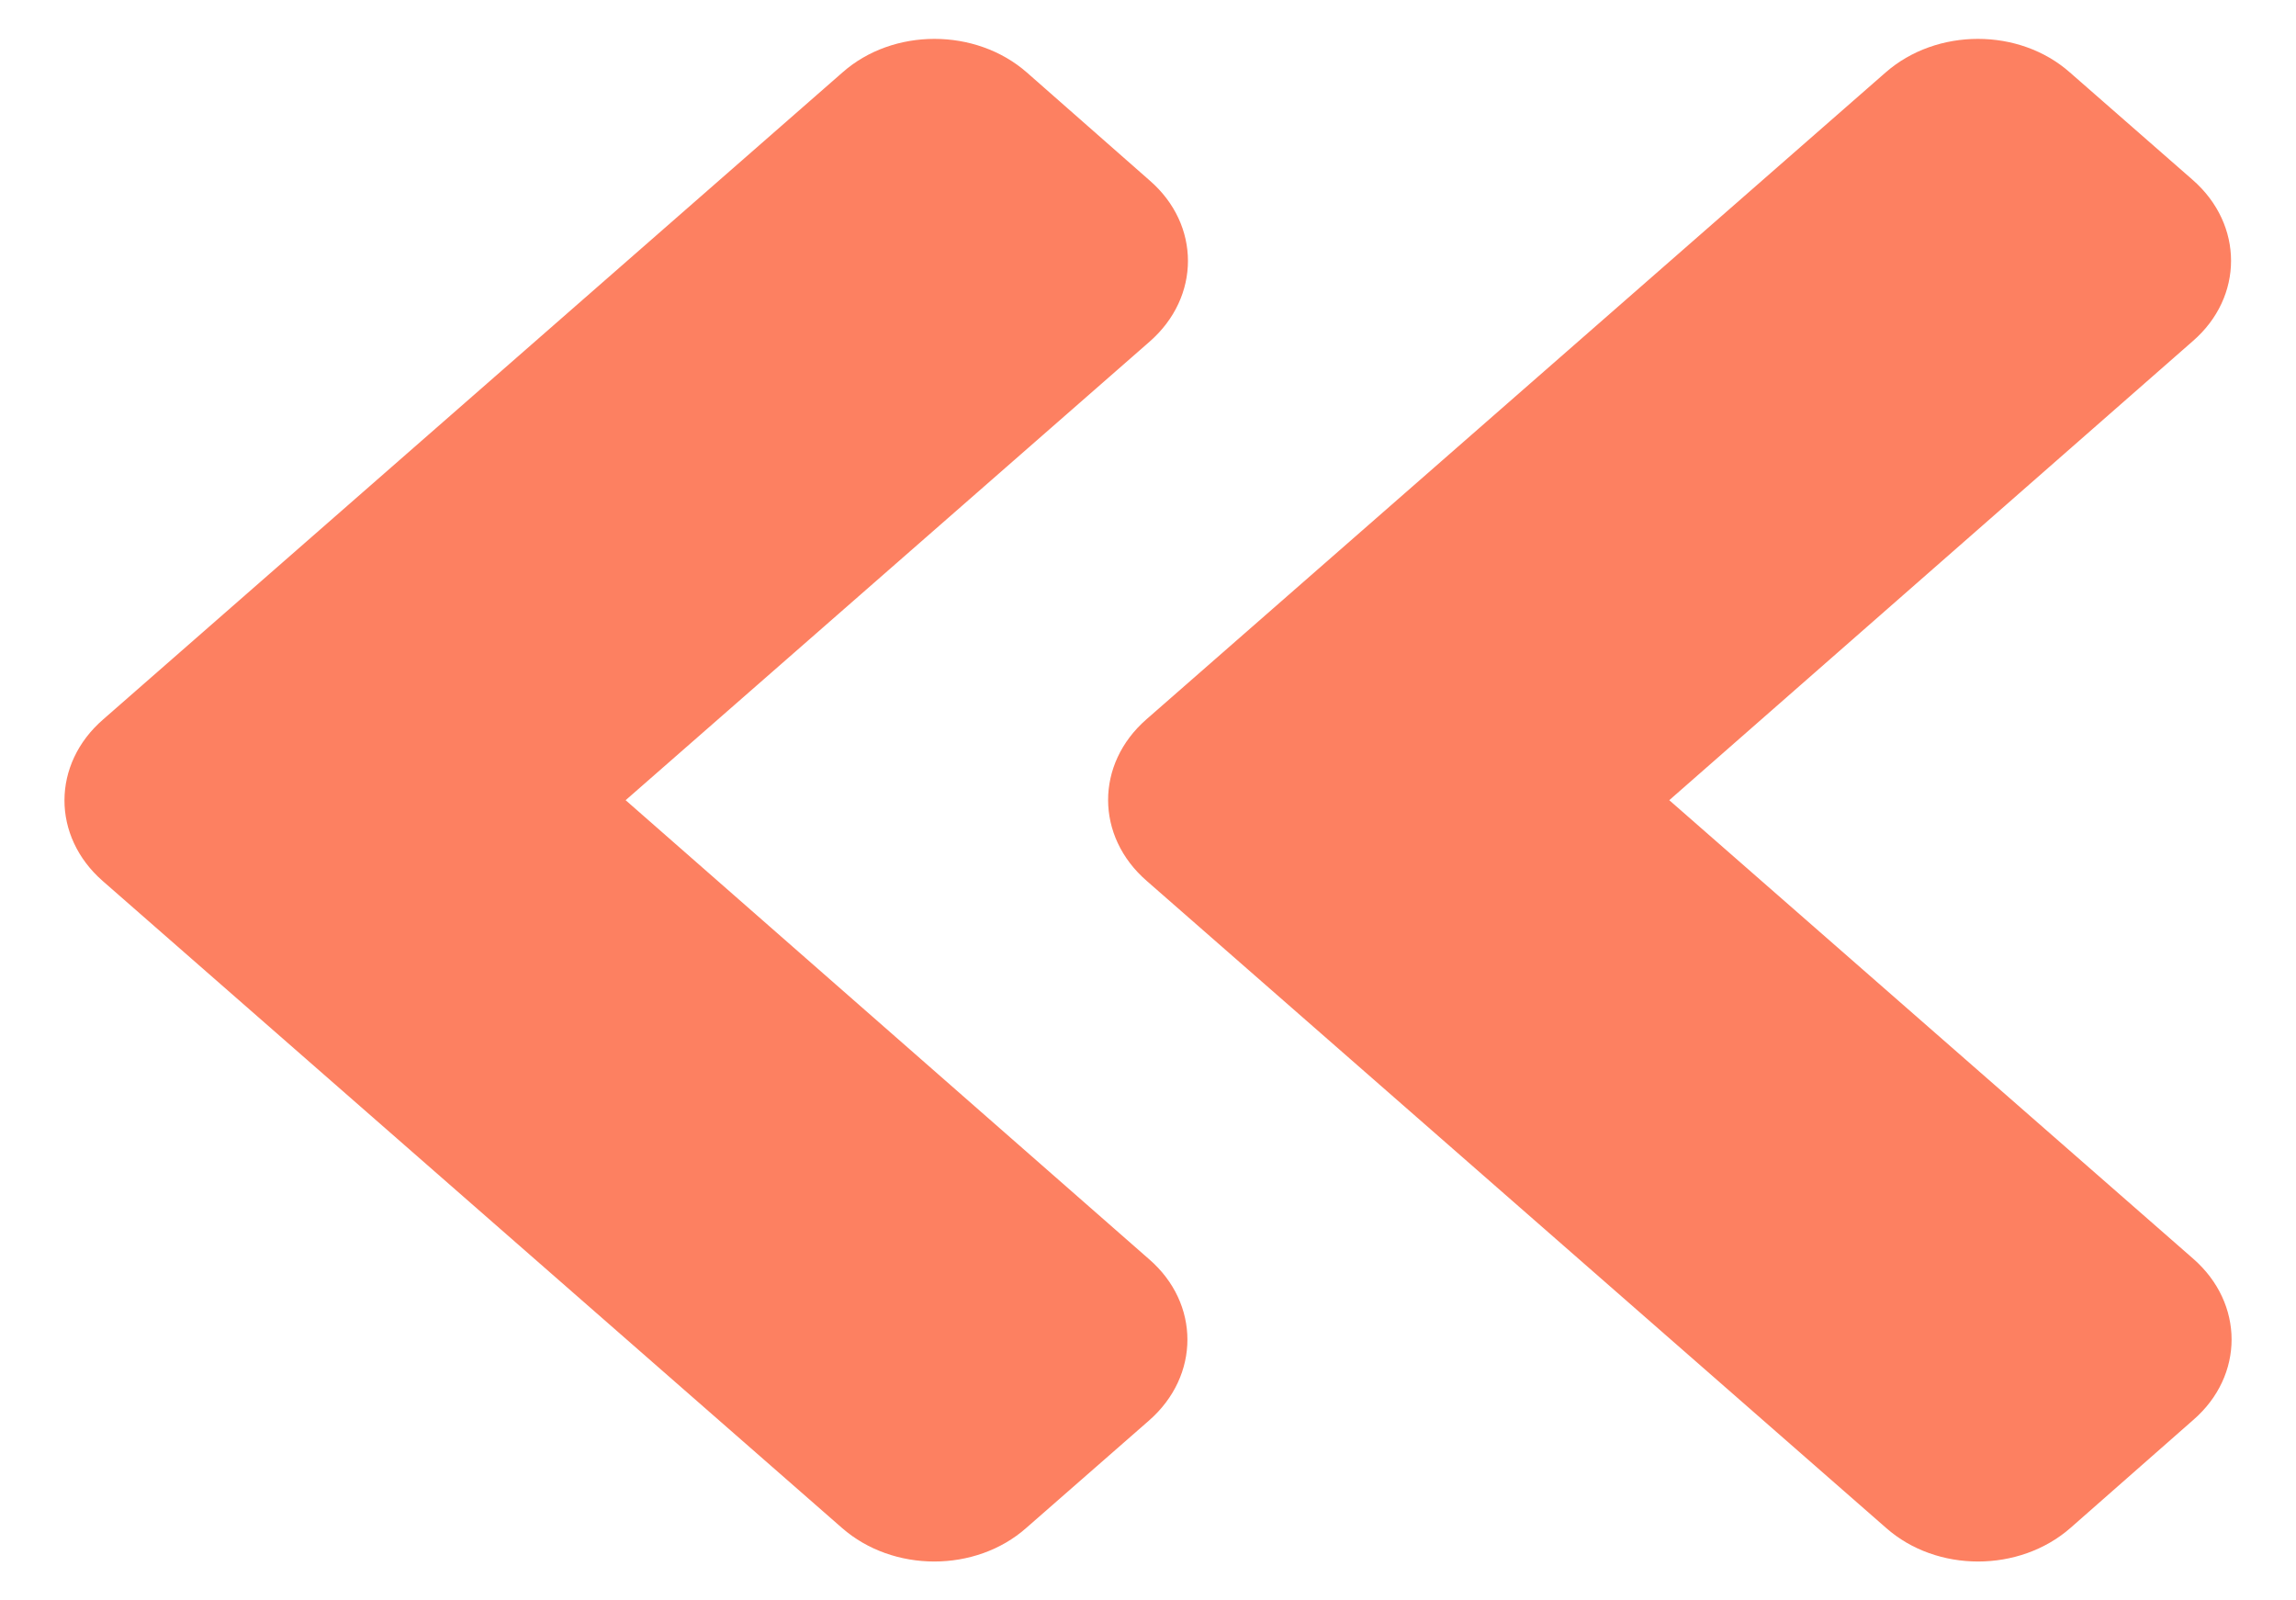 <svg width="33" height="23" viewBox="0 0 33 23" fill="none" xmlns="http://www.w3.org/2000/svg">
<path d="M16.477 10.338L27.102 1.041C27.836 0.398 29.023 0.398 29.75 1.041L31.516 2.586C32.25 3.229 32.25 4.268 31.516 4.903L23.992 11.5L31.523 18.09C32.258 18.732 32.258 19.771 31.523 20.407L29.758 21.959C29.023 22.602 27.836 22.602 27.109 21.959L16.484 12.662C15.742 12.02 15.742 10.98 16.477 10.338ZM1.477 12.662L12.102 21.959C12.836 22.602 14.023 22.602 14.75 21.959L16.516 20.414C17.25 19.771 17.25 18.732 16.516 18.097L8.992 11.5L16.523 4.91C17.258 4.268 17.258 3.229 16.523 2.593L14.758 1.041C14.023 0.398 12.836 0.398 12.109 1.041L1.484 10.338C0.742 10.98 0.742 12.02 1.477 12.662Z" fill="#FD8061"/>
</svg>
